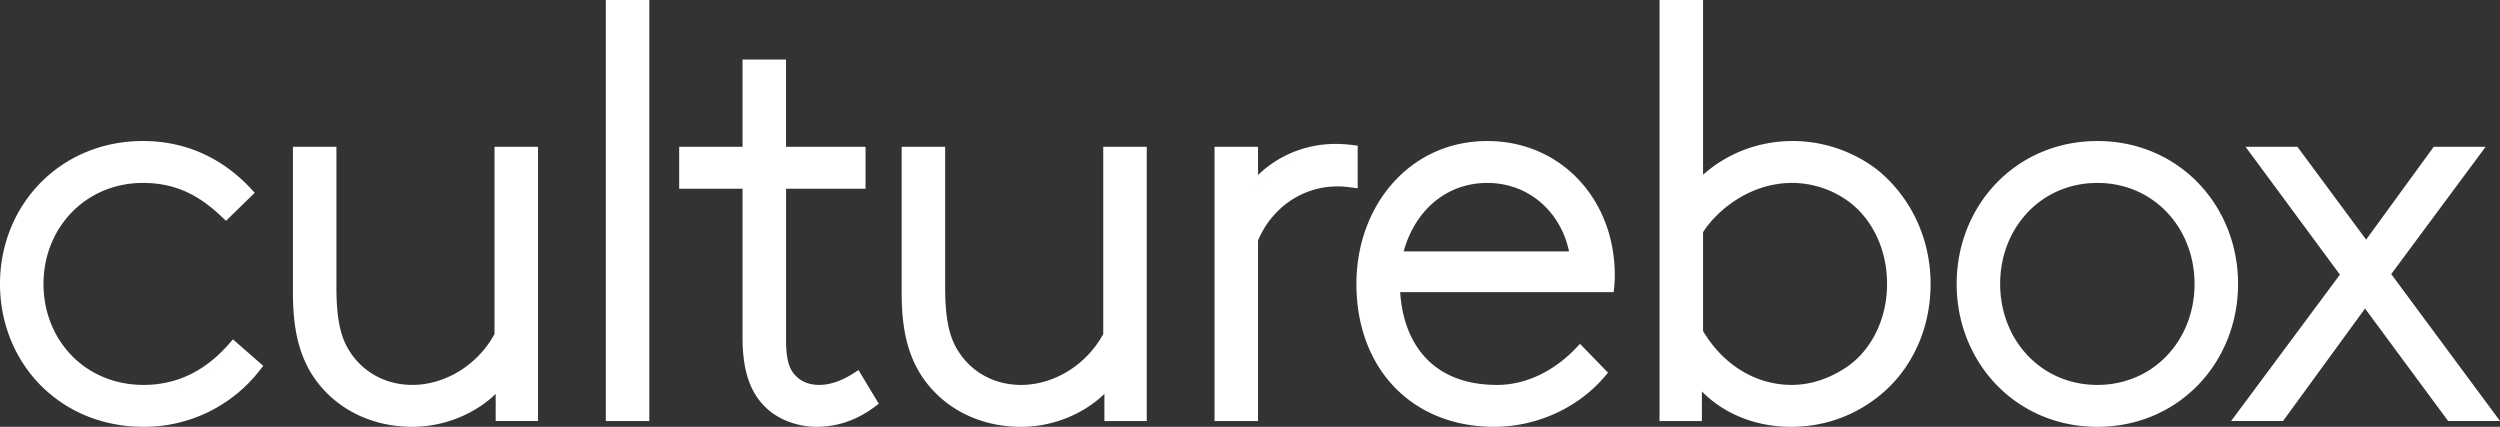 <svg version="1.1" viewBox="0 0 800 136.58" xmlns="http://www.w3.org/2000/svg">
 <rect x="0" y="0" width="800" height="136.58" fill="#333333" stroke="none"/>
 <path d="m71.137 69.54 1.186 1.118 9.184-8.963-1.133-1.228c-7.239-7.84-18.542-15.342-34.612-15.342-26.593 0-45.762 20.583-45.762 45.726 0 25.143 18.98 45.726 45.947 45.726a46.812 46.812 0 0 0 37.29-18.231l0.991-1.276-9.69-8.478-1.123 1.292c-7.291 8.383-16.249 13.286-27.468 13.286-18.737 0-32.028-14.361-32.028-32.318 0-17.962 13.476-32.318 31.844-32.318 12.094 0 19.439 5.409 25.375 11.003zm3.559 41.471c-6.137 7.059-13.497 11.799-22.365 13.328 8.873-1.529 16.228-6.274 22.37-13.333zm83.922 15.02v8.694h13.549v-87.755h-13.919v59.908c-5.314 9.817-15.69 16.291-26.308 16.291-8.641 0-15.669-4.149-19.781-10.333-2.694-4.06-4.502-9.237-4.502-20.878v-44.982h-13.919v46.653c0 11.493 1.877 18.632 5.183 24.674l0.011 0.016v0.011c6.416 11.309 18.621 18.252 33.004 18.252 10.339 0 20.15-4.202 26.682-10.544zm35.239-126.03v134.73h13.924v-134.73h-13.919zm87.365 129.21-6.506-10.792-1.476 0.954c-3.021 1.961-6.928 3.796-11.056 3.796-3.443 0-5.921-1.128-7.777-3.147-1.619-1.771-2.868-4.413-2.868-11.23v-48.399h25.438v-13.423h-25.444v-27.916h-13.919v27.921h-20.277v13.412h20.277v47.66c0 11.377 2.847 18.627 8.541 23.329 3.849 3.242 9.59 5.204 15.1 5.204 7.434 0 13.497-2.568 18.716-6.443l1.244-0.928zm-7.059-8.399m79.246 5.225v8.694h13.549v-87.755h-13.919v59.908c-5.32 9.817-15.695 16.291-26.308 16.291-8.646 0-15.669-4.149-19.781-10.333-2.694-4.06-4.502-9.237-4.502-20.878v-44.982h-13.919v46.653c0 11.493 1.877 18.632 5.183 24.674l5e-3 0.016 0.011 0.011c6.411 11.309 18.611 18.252 33.004 18.252 10.333 0 20.14-4.202 26.677-10.544zm81.049-65.791v-13.634l-1.508-0.179a43.353 43.353 0 0 0-5.541-0.38c-11.014 0-19.697 4.866-24.837 9.975v-9.047h-13.919v87.755h13.919v-57.783c4.249-10.159 13.908-17.303 25.391-17.303h0.079c1.318 0 1.655 0 4.502 0.353zm-33.594 0.464c0.485-0.712 1.054-1.45 1.708-2.193 2.879-3.264 7.381-6.643 13.154-8.726-7.086 2.552-12.263 7.065-14.862 10.919zm113.7 58.548-8.963-9.237-1.223 1.292c-6.406 6.785-15.384 11.862-25.306 11.862-10.66 0-18.231-3.511-23.224-9.058-4.692-5.209-7.26-12.395-7.798-20.625h68.312l0.169-1.524c0.195-1.761 0.195-3.126 0.195-3.886 0-24.342-17.266-42.952-40.786-42.952-24.906 0-41.893 20.746-41.893 45.726 0 13.412 4.371 24.864 12.137 32.972 7.777 8.114 18.832 12.753 31.97 12.753 13.18 0 26.572-5.747 35.397-16.133l1.007-1.192zm-38.624-60.72c13.001 0 23.387 8.942 26.161 21.911h-52.927c3.532-12.885 13.497-21.911 26.767-21.911zm23.672 11.282m44.993 64.911v-9.474c6.796 6.928 16.85 11.325 28.522 11.325 8.219 0 17.425-2.114 26.05-8.267 11.541-8.109 18.606-21.774 18.606-37.459 0-14.562-6.306-27.431-16.275-35.888l-0.011-0.011-0.011-0.011c-7.302-5.979-17.266-9.817-27.805-9.817-10.692 0-20.799 3.77-28.707 10.787v-55.911h-13.924v134.73zm59.254-43.875c0 11.161-4.94 20.962-12.542 26.335-5.125 3.543-11.24 5.979-18.004 5.979-11.52 0-21.943-6.469-28.338-17.245v-31.607c3.701-5.979 14.135-15.78 28.522-15.78 6.627 0 13.618 2.283 19.196 6.827 6.933 5.747 11.166 15.036 11.166 25.491zm112.32 0c0-25.122-18.964-45.726-45.024-45.726-26.066 0-45.024 20.604-45.024 45.726 0 25.117 18.959 45.726 45.024 45.726 26.06 0 45.024-20.609 45.024-45.726zm-13.924 0c0 17.999-13.138 32.318-31.101 32.318-17.968 0-31.106-14.319-31.106-32.318 0-17.999 13.138-32.318 31.106-32.318 17.962 0 31.101 14.319 31.101 32.318z" clip-rule="evenodd" fill="#fff" fill-rule="evenodd" stroke-width="5.272" Googl="true"/>
 <path d="m756.81 98.732 26.593 35.993h16.602l-34.812-47.017 30.21-40.738h-16.613l-21.632 29.709-21.99-29.709h-16.597l30.204 40.912-34.823 46.843h16.618z" fill="#fff" stroke-width="5.272"/>
</svg>
